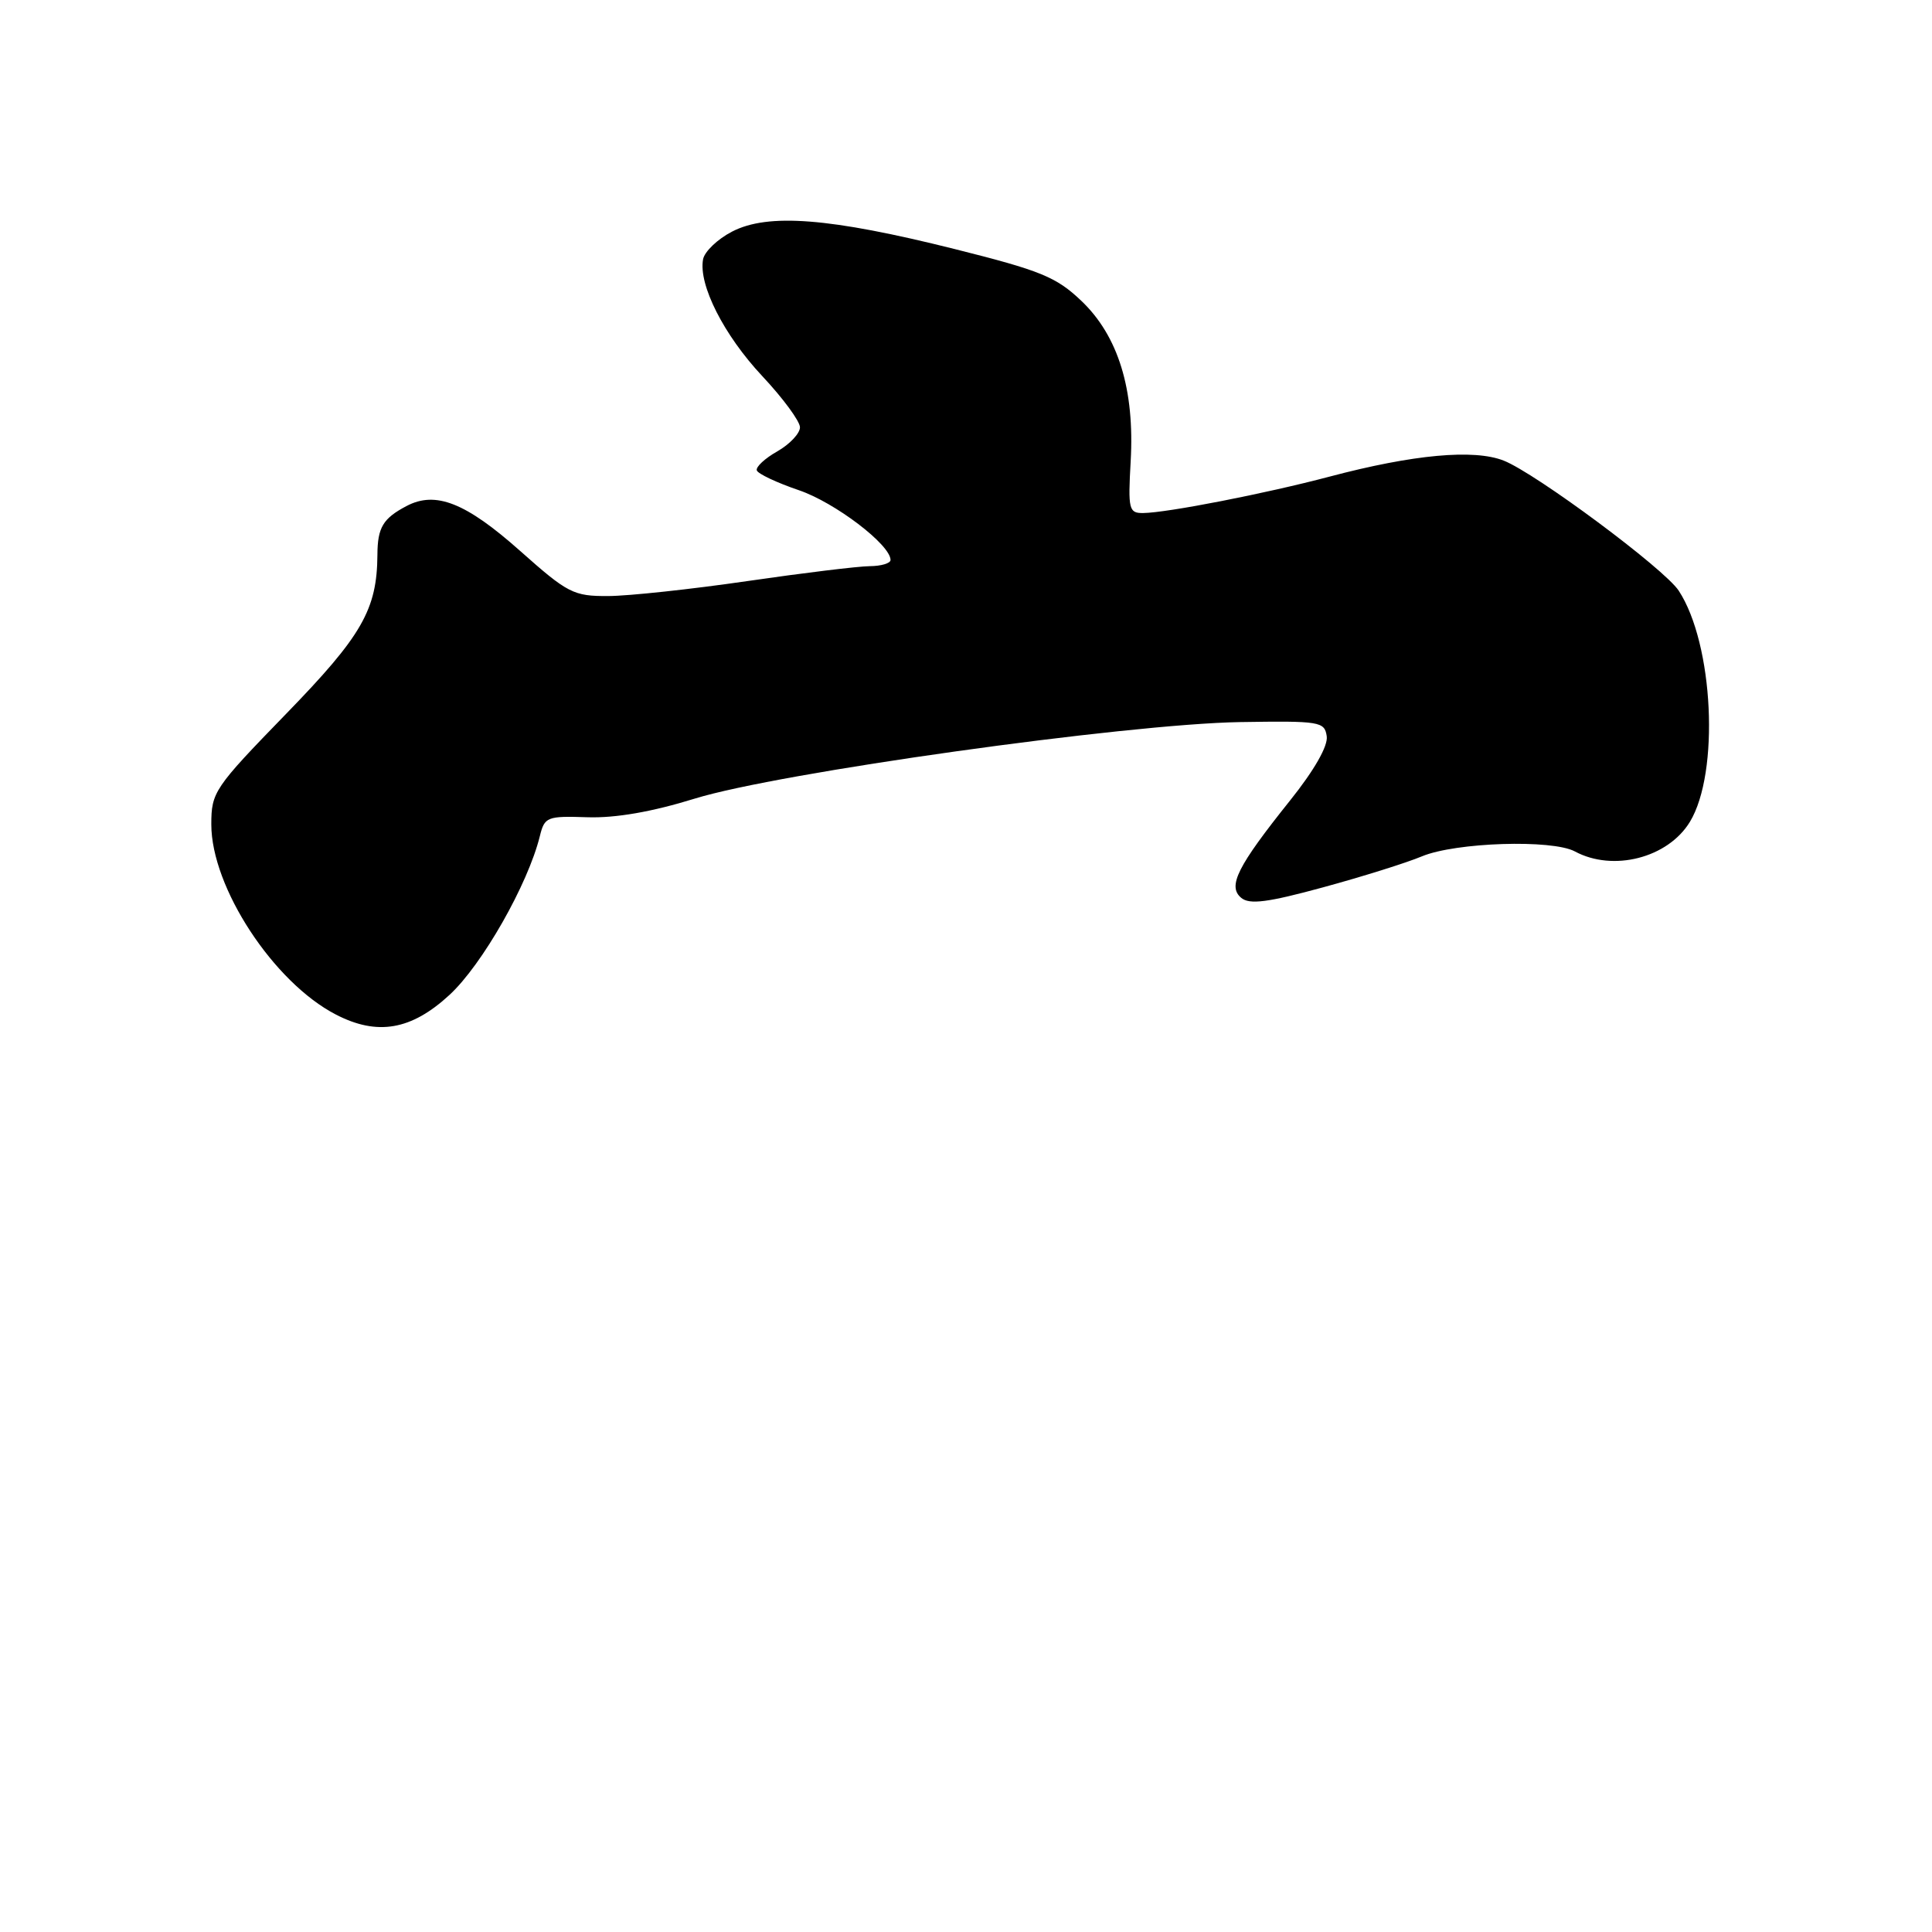 <?xml version="1.0" encoding="UTF-8" standalone="no"?>
<!DOCTYPE svg PUBLIC "-//W3C//DTD SVG 1.1//EN" "http://www.w3.org/Graphics/SVG/1.1/DTD/svg11.dtd" >
<svg xmlns="http://www.w3.org/2000/svg" xmlns:xlink="http://www.w3.org/1999/xlink" version="1.1" viewBox="0 0 256 256">
 <g >
 <path fill="currentColor"
d=" M 59.56 131.83 C 63.89 127.84 69.96 117.17 71.53 110.80 C 72.16 108.24 72.47 108.11 77.85 108.29 C 81.58 108.41 86.41 107.57 92.06 105.82 C 103.14 102.39 149.22 95.93 164.30 95.68 C 174.93 95.51 175.52 95.61 175.80 97.57 C 175.98 98.85 174.15 102.06 170.94 106.07 C 163.94 114.82 162.63 117.44 164.47 118.97 C 165.57 119.89 167.97 119.58 175.30 117.58 C 180.49 116.17 186.39 114.32 188.41 113.47 C 192.88 111.61 205.66 111.20 208.68 112.82 C 213.75 115.55 221.01 113.68 223.92 108.90 C 227.88 102.37 227.06 85.32 222.44 78.27 C 220.53 75.36 203.50 62.71 199.24 61.03 C 195.29 59.48 187.26 60.22 176.19 63.15 C 167.70 65.40 154.63 67.95 151.47 67.98 C 149.58 68.00 149.46 67.50 149.82 61.12 C 150.36 51.63 148.18 44.53 143.29 39.87 C 139.96 36.70 137.92 35.86 126.50 33.00 C 109.96 28.86 101.76 28.22 97.00 30.69 C 95.08 31.68 93.35 33.34 93.16 34.36 C 92.53 37.73 95.92 44.41 101.00 49.83 C 103.75 52.76 106.00 55.82 106.00 56.62 C 106.00 57.43 104.65 58.86 103.01 59.80 C 101.36 60.73 100.13 61.87 100.28 62.33 C 100.43 62.78 102.93 63.96 105.84 64.95 C 110.62 66.57 118.00 72.18 118.00 74.20 C 118.00 74.64 116.76 75.01 115.25 75.02 C 113.74 75.03 106.42 75.92 99.00 77.00 C 91.58 78.08 83.29 78.97 80.59 78.98 C 75.99 79.00 75.24 78.62 68.91 72.99 C 61.72 66.60 57.72 65.02 53.87 67.05 C 50.75 68.69 50.03 69.89 50.01 73.50 C 49.96 80.78 47.98 84.23 37.89 94.61 C 28.38 104.40 28.00 104.96 28.00 109.24 C 28.00 117.58 36.24 130.16 44.50 134.43 C 50.00 137.28 54.50 136.50 59.56 131.83 Z "/>
</g>
</svg>